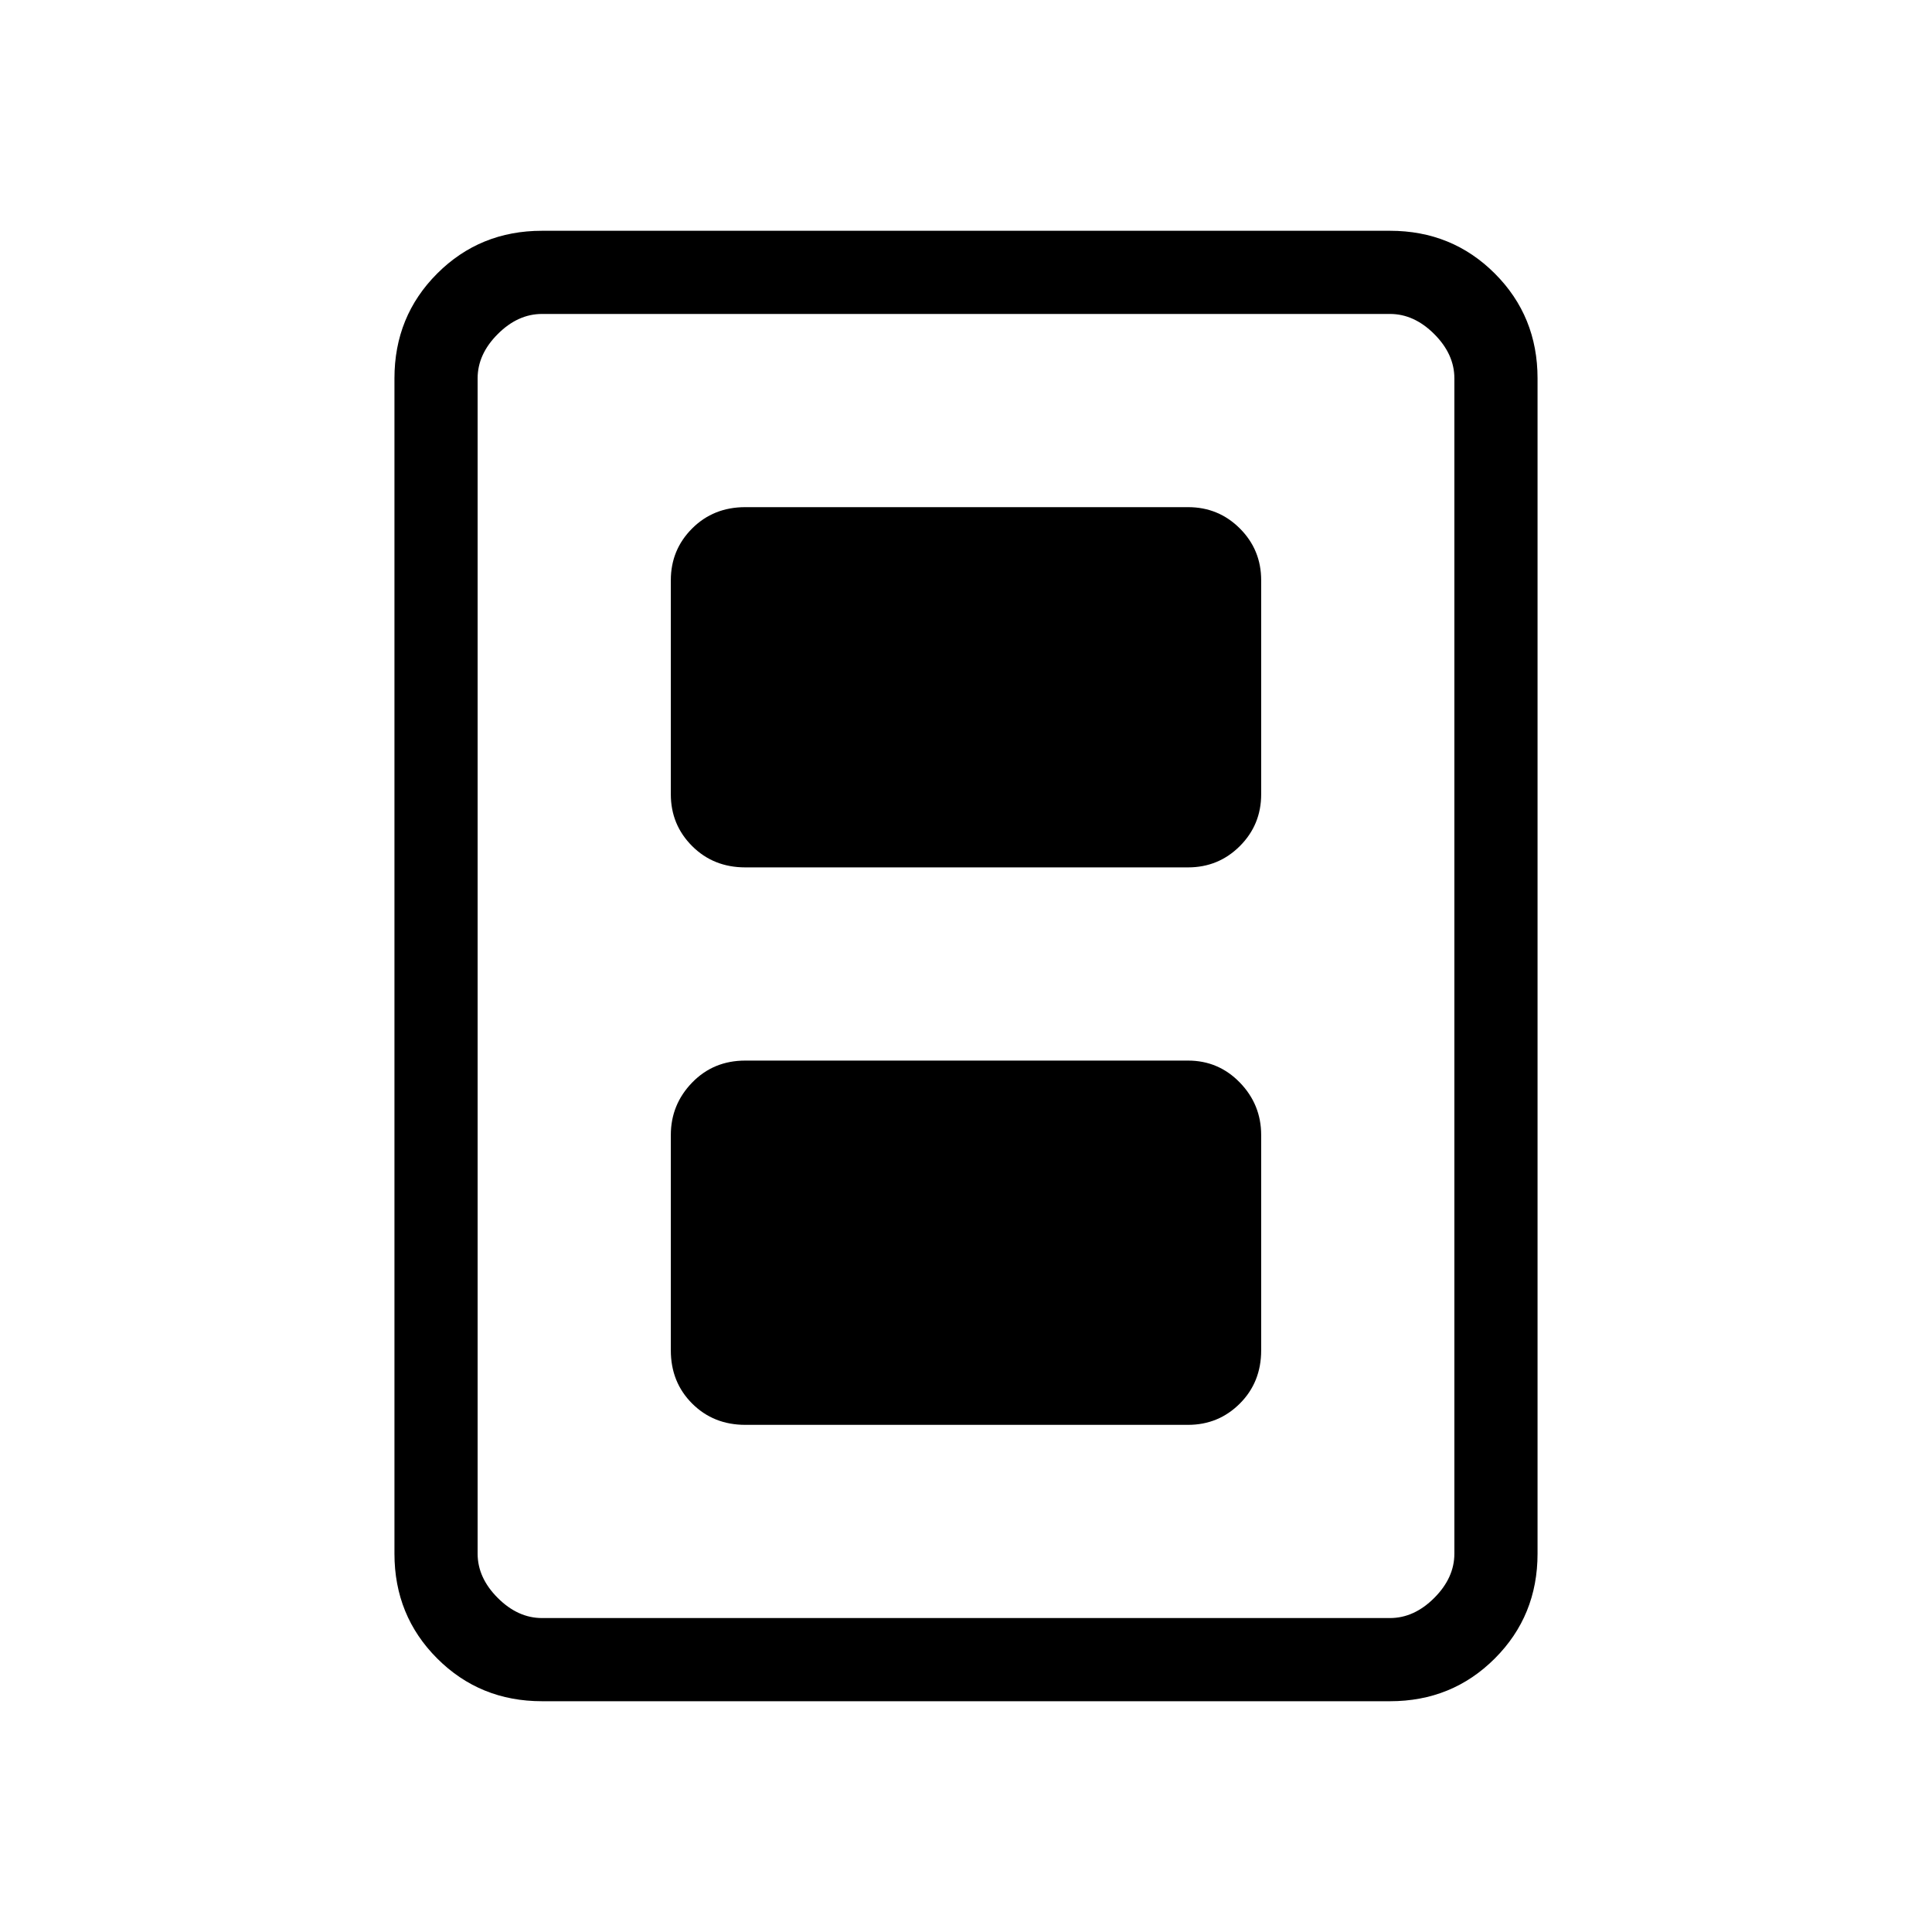 <svg xmlns="http://www.w3.org/2000/svg" height="40" viewBox="0 -960 960 960" width="40"><path d="M370.33-252h220q15.15 0 25.75-10.59 10.59-10.59 10.59-26.41v-107q0-15.15-10.59-26.08Q605.48-433 590.33-433h-220q-15.81 0-26.41 10.92-10.59 10.93-10.59 26.08v107q0 15.82 10.59 26.41Q354.52-252 370.33-252Zm0-277h220q15.15 0 25.75-10.59 10.59-10.59 10.59-25.74v-106.34q0-15.15-10.59-25.74Q605.48-708 590.33-708h-220q-15.81 0-26.41 10.59-10.59 10.59-10.59 25.74v106.34q0 15.15 10.59 25.74Q354.52-529 370.33-529ZM764-188q0 30.85-21.24 52.09-21.24 21.24-52.09 21.24H269.33q-30.85 0-52.09-21.24Q196-157.15 196-188v-584q0-30.85 21.24-52.09 21.24-21.24 52.09-21.24h421.34q30.85 0 52.09 21.24Q764-802.85 764-772v584Zm-41.33 0v-584q0-12-10-22t-22-10H269.33q-12 0-22 10t-10 22v584q0 12 10 22t22 10h421.34q12 0 22-10t10-22Zm0-616H237.33h485.34Z"/></svg>